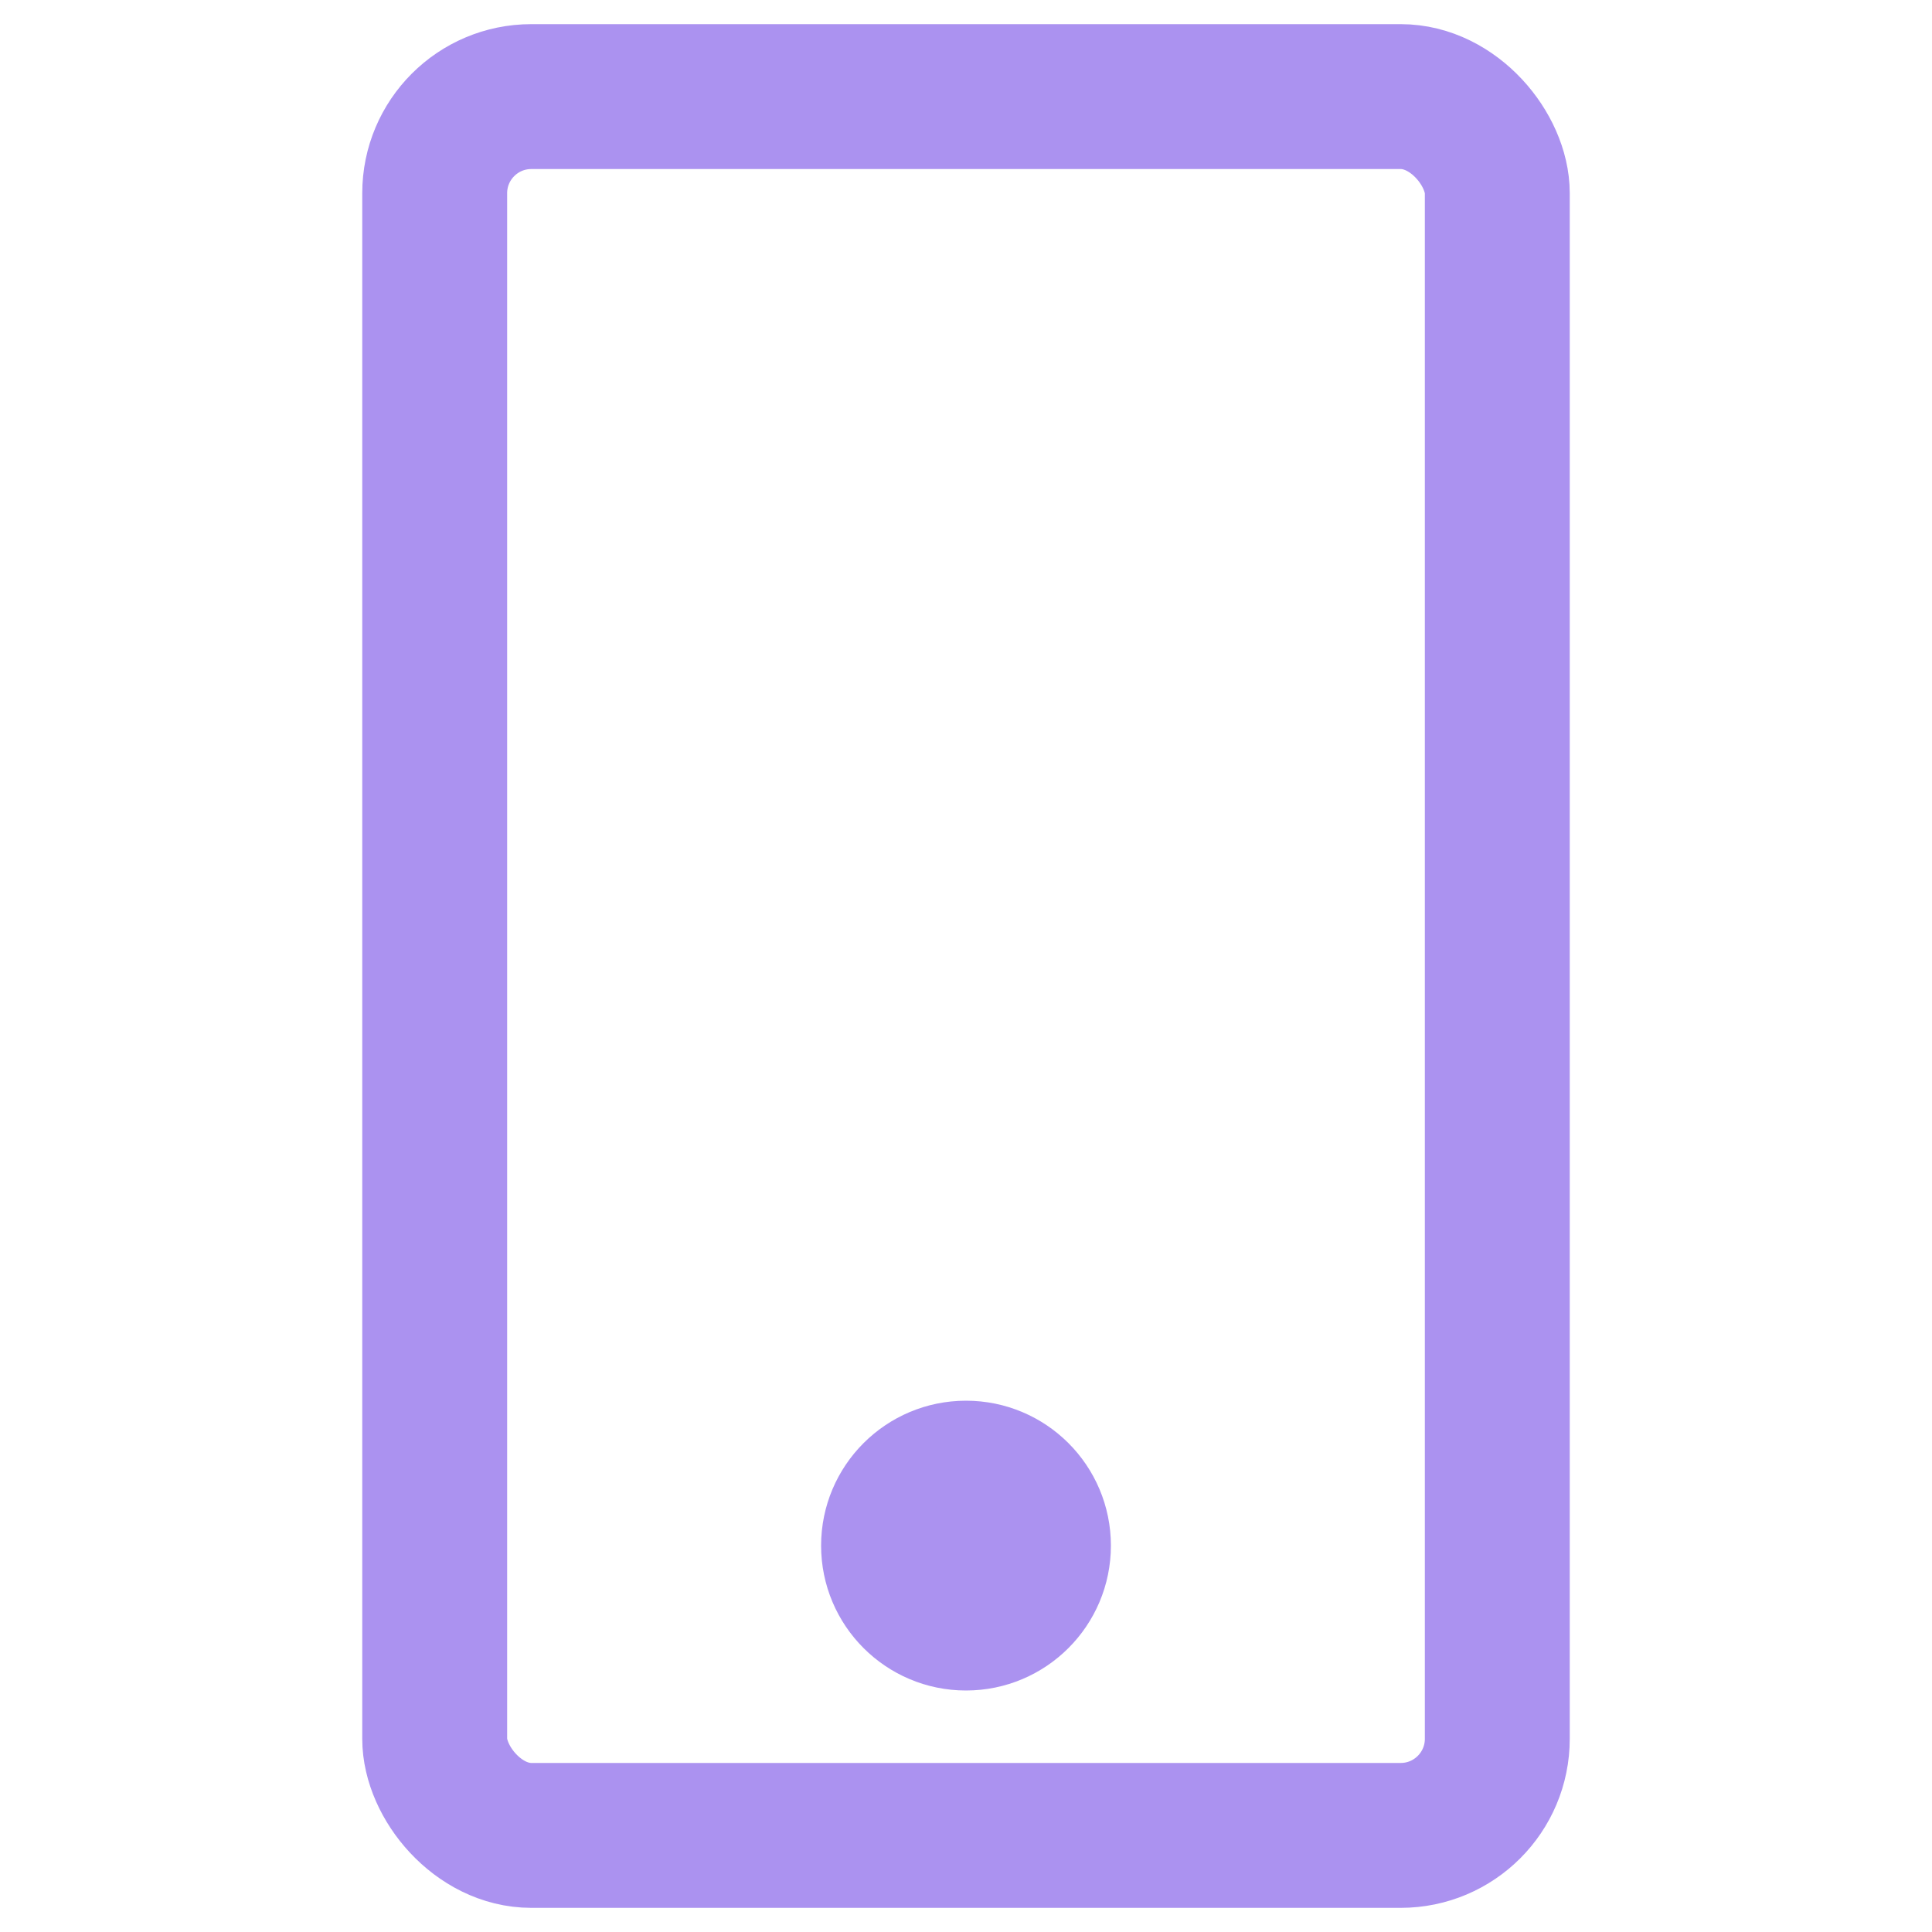 <svg xmlns="http://www.w3.org/2000/svg" width="20" height="20" viewBox="0 0 20 20">
  <g fill="none" fill-rule="evenodd" stroke-linecap="round" stroke-linejoin="round">
    <rect width="11" height="18" x="4.5" y="1" stroke="#AB92F0" stroke-width="1.5" rx="1"/>
    <circle cx="10" cy="16" r="1" fill="#AB92F0" stroke="#AB92F0"/>
  </g>
</svg>

